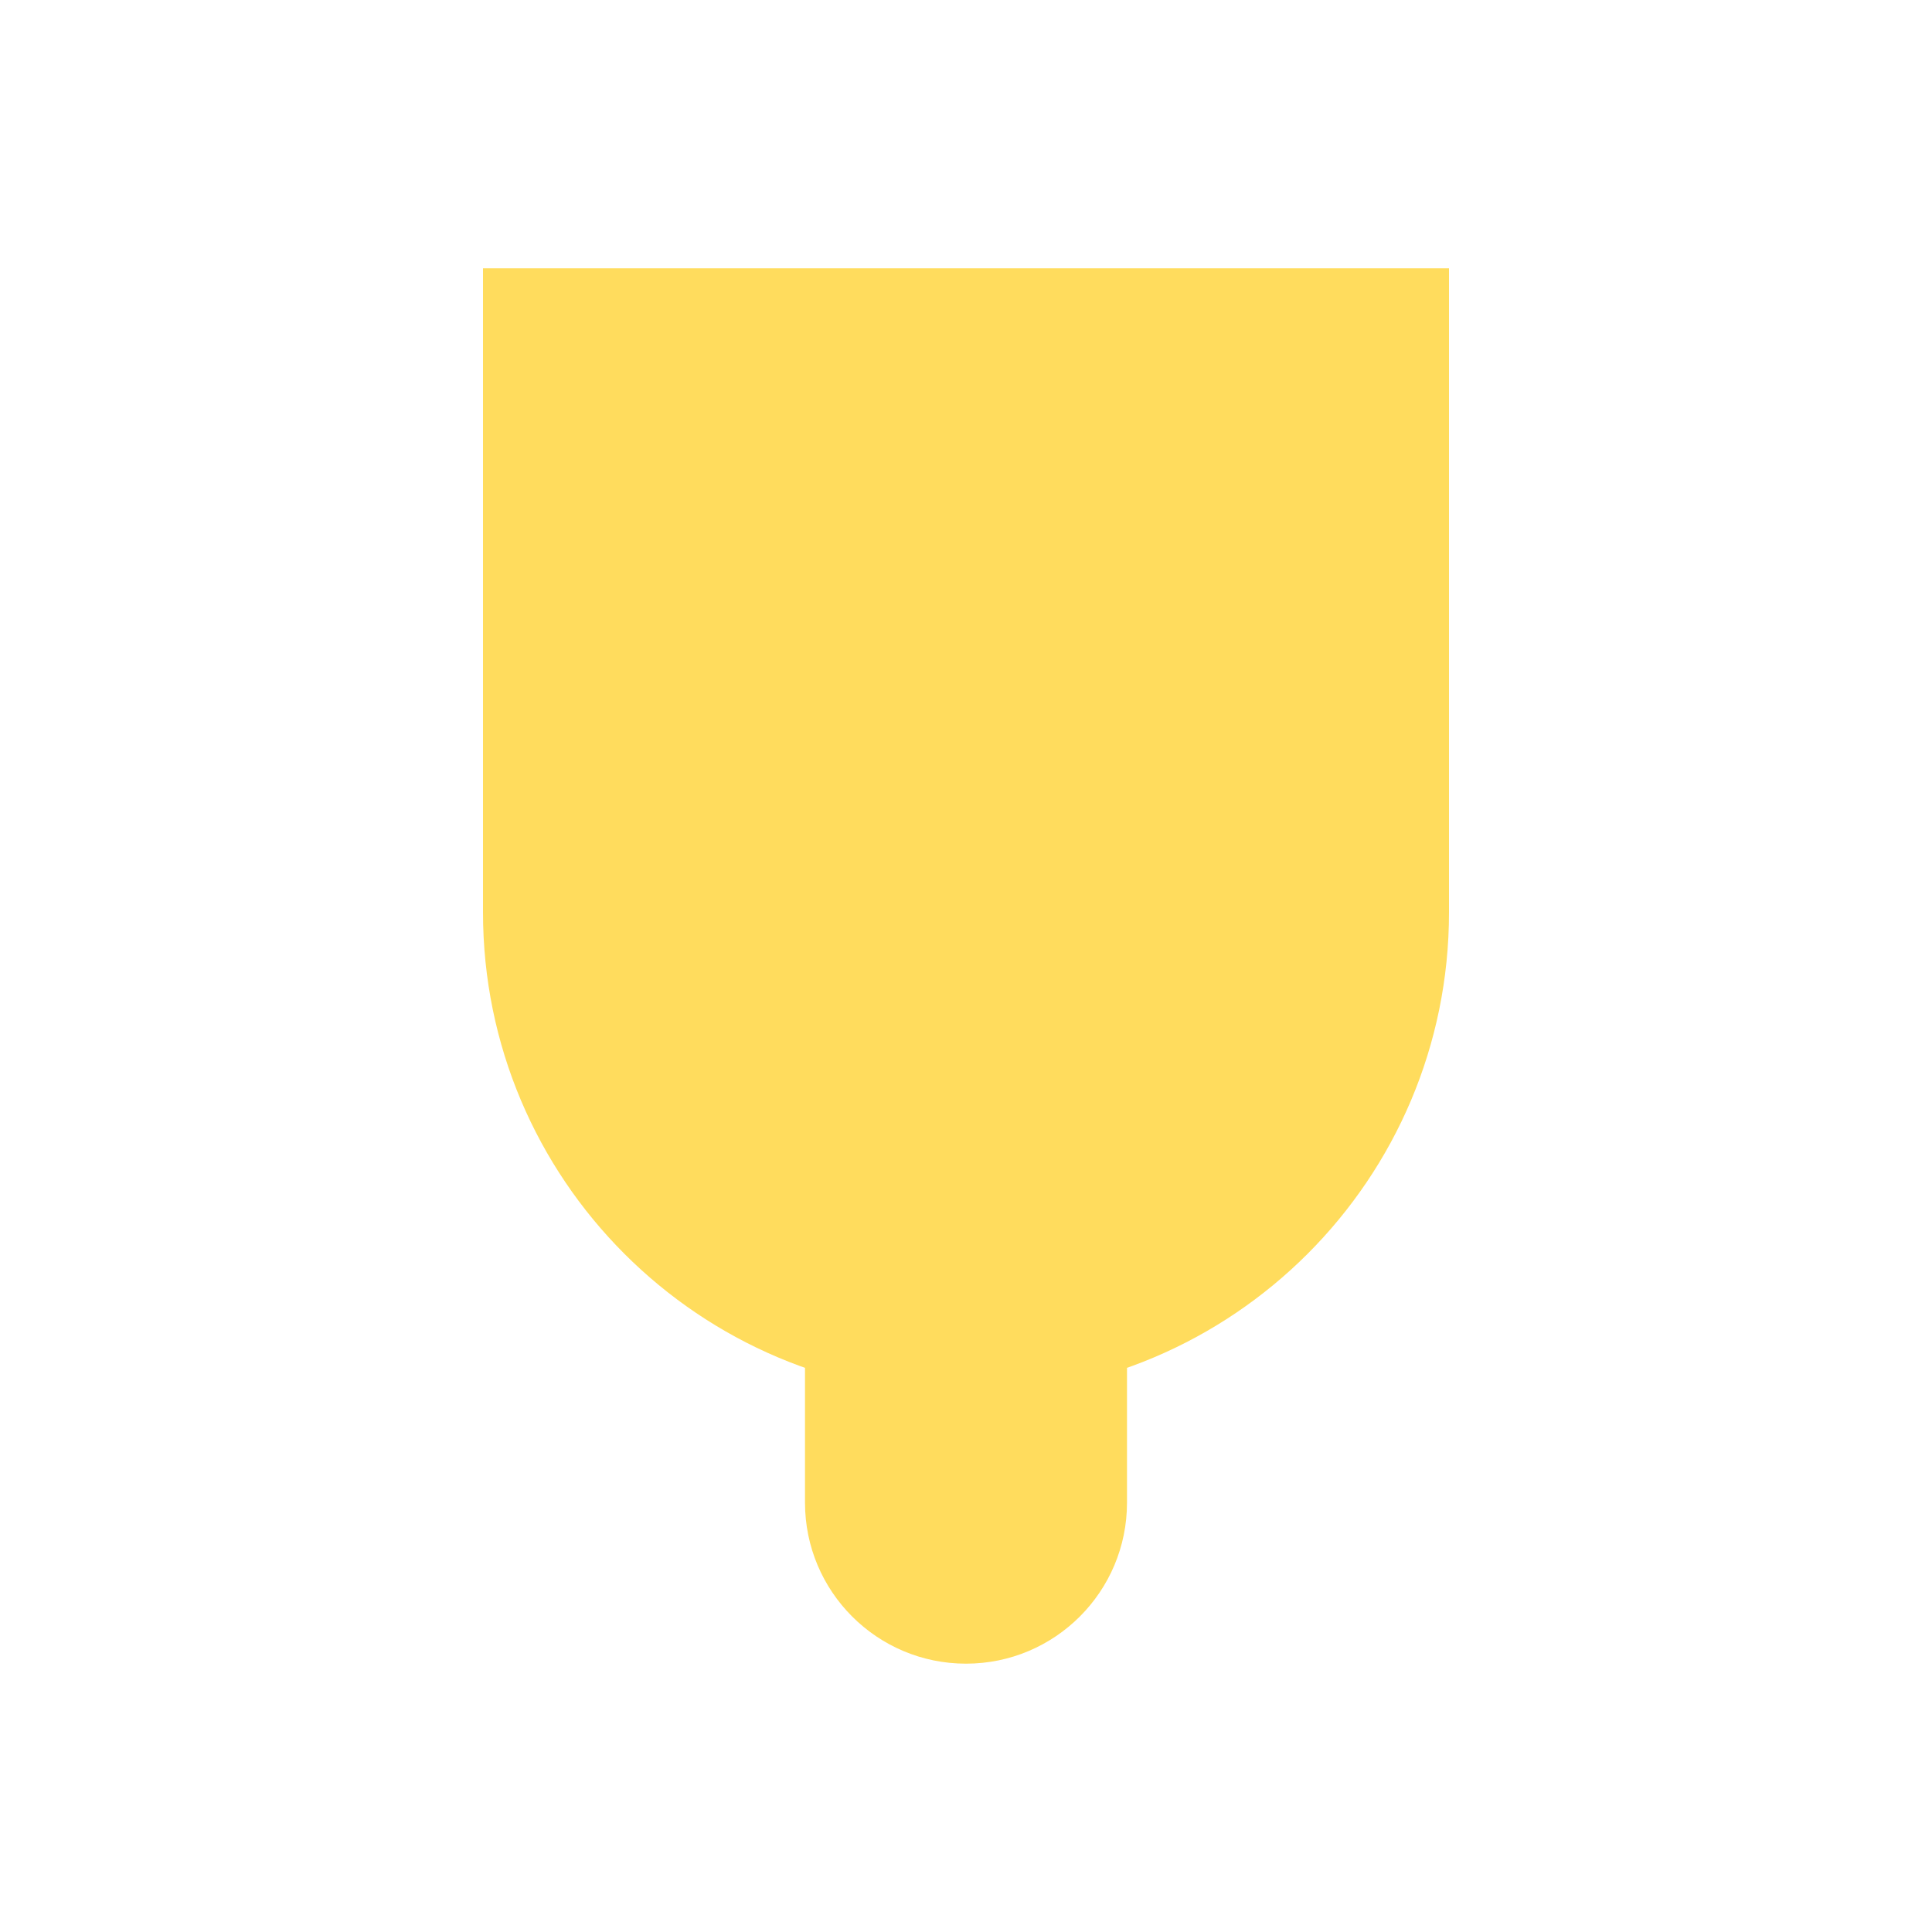 <svg xmlns="http://www.w3.org/2000/svg" viewBox="0 0 36 36">
  <path fill="#FFDC5D" d="M15 22v6c0 1.657 1.343 3 3 3s3-1.343 3-3v-6h-6z"/>
  <path fill="#FFDC5D" d="M9 5v12c0 4.971 4.029 9 9 9s9-4.029 9-9V5H9z"/>
</svg>
